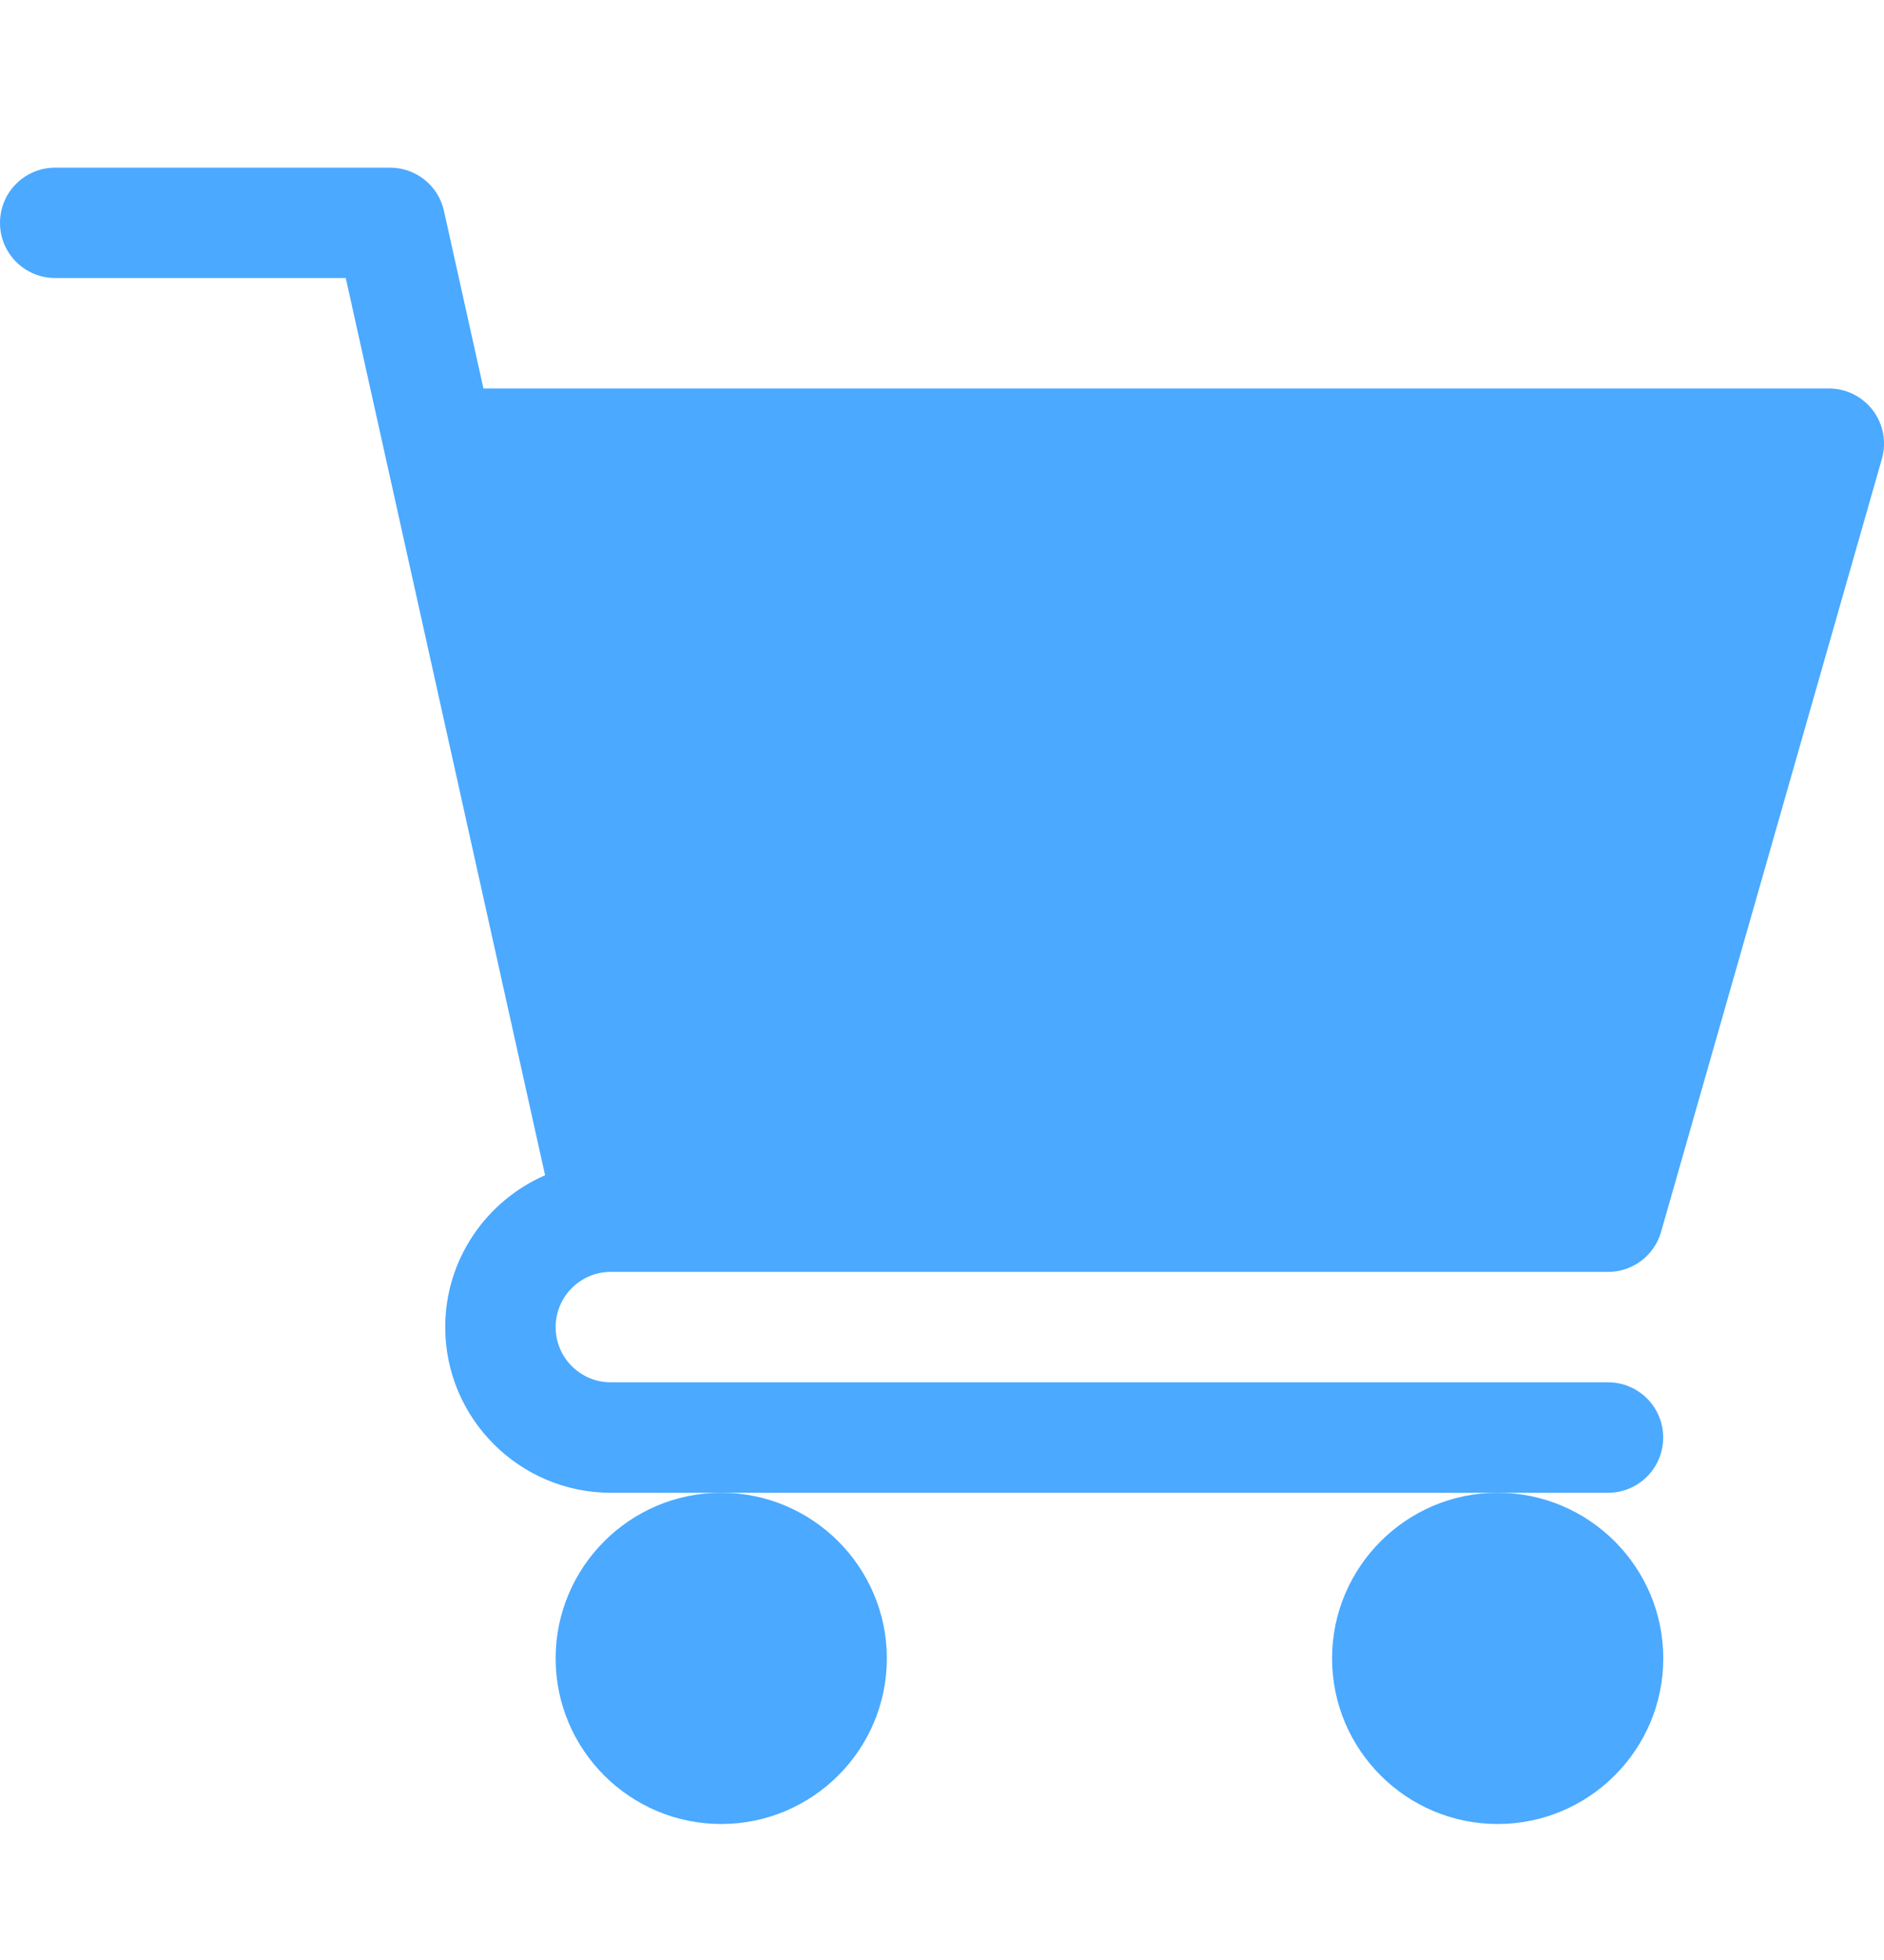 <svg width="25" height="26" viewBox="0 0 25 26" fill="none" xmlns="http://www.w3.org/2000/svg">
<g clip-path="url(#clip0_9_44)">
<path d="M8.105 16.872H21.338C21.666 16.872 21.953 16.655 22.042 16.341L24.972 6.087C25.035 5.866 24.992 5.628 24.853 5.444C24.714 5.261 24.498 5.153 24.268 5.153H6.415L5.891 2.797C5.817 2.462 5.519 2.224 5.176 2.224H0.732C0.328 2.224 0 2.551 0 2.956C0 3.361 0.328 3.688 0.732 3.688H4.588L7.233 15.59C6.455 15.929 5.908 16.703 5.908 17.605C5.908 18.816 6.894 19.802 8.105 19.802H21.338C21.743 19.802 22.07 19.474 22.07 19.069C22.07 18.665 21.743 18.337 21.338 18.337H8.105C7.702 18.337 7.373 18.009 7.373 17.605C7.373 17.2 7.702 16.872 8.105 16.872Z" fill="#4BA9FF"/>
<path d="M7.373 21.999C7.373 23.211 8.359 24.196 9.57 24.196C10.782 24.196 11.768 23.211 11.768 21.999C11.768 20.788 10.782 19.802 9.57 19.802C8.359 19.802 7.373 20.788 7.373 21.999Z" fill="#4BA9FF"/>
<path d="M17.676 21.999C17.676 23.211 18.662 24.196 19.873 24.196C21.085 24.196 22.071 23.211 22.071 21.999C22.071 20.788 21.085 19.802 19.873 19.802C18.662 19.802 17.676 20.788 17.676 21.999Z" fill="#4BA9FF"/>
</g>
<defs>
<clipPath id="clip0_9_44">
<rect width="25" height="25" fill="white" transform="translate(0 0.71)"/>
</clipPath>
</defs>
</svg>
